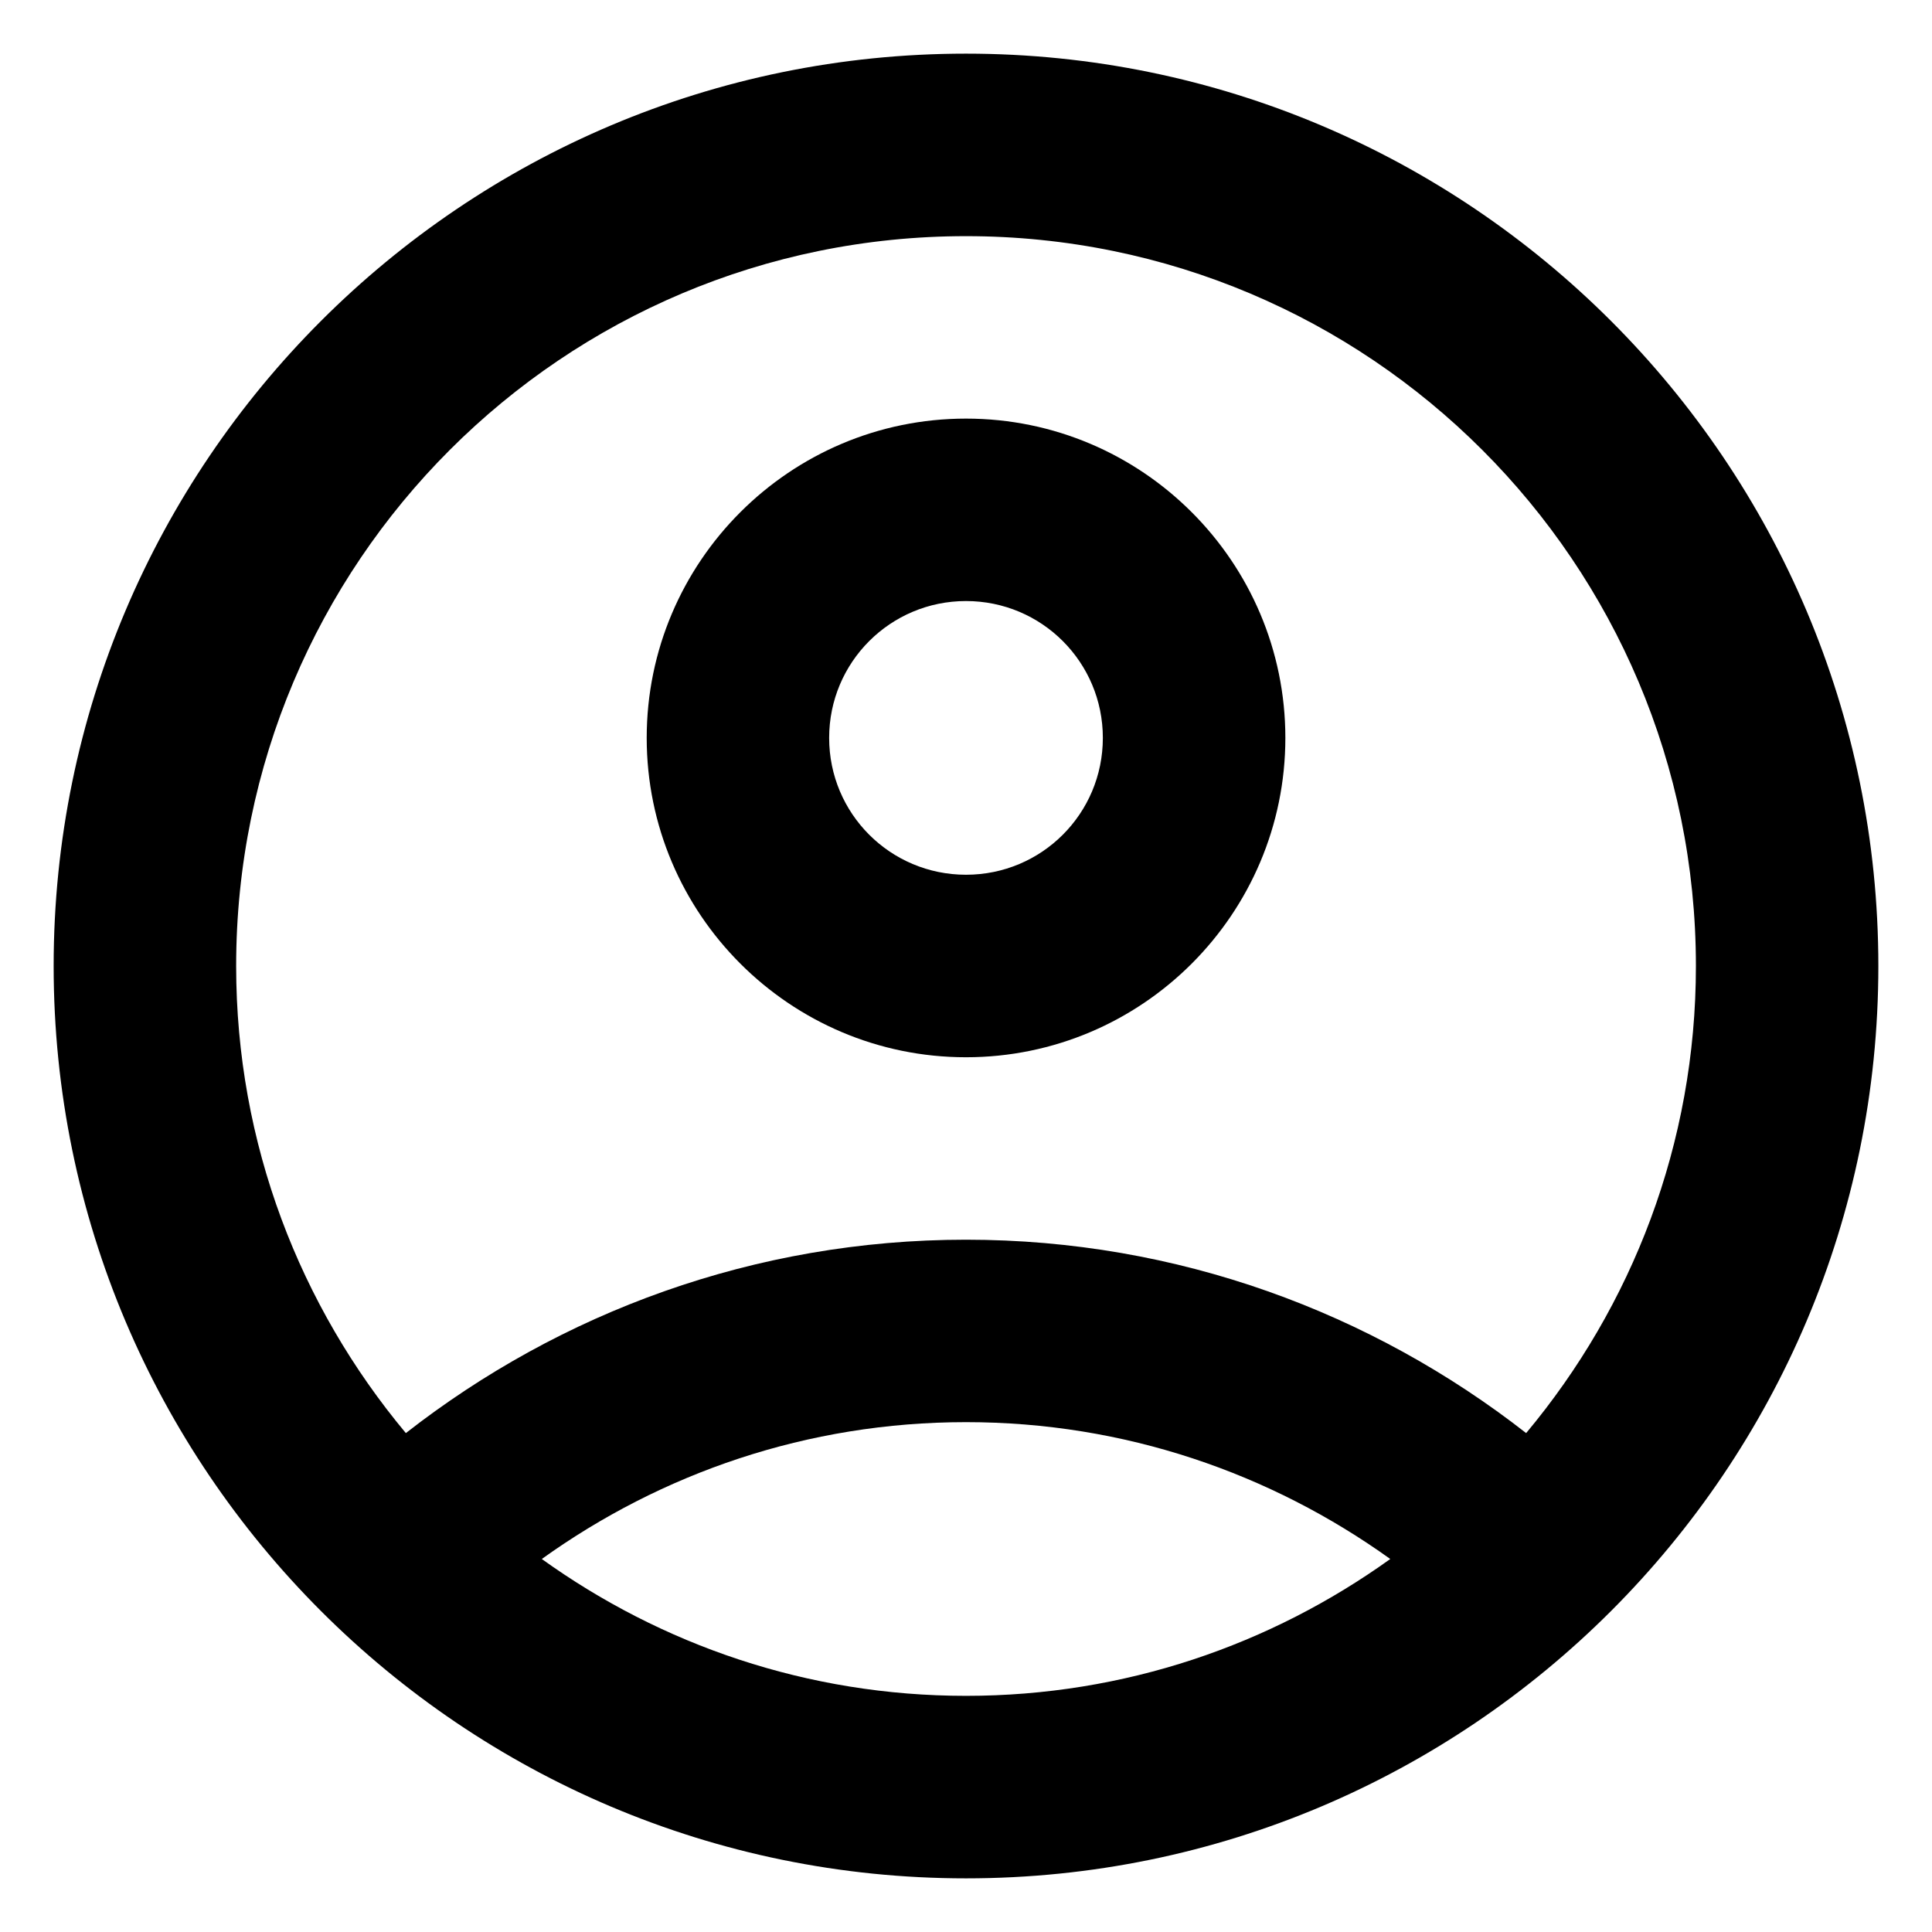 <svg width="30" height="30" viewBox="0 0 30 30" fill="none" xmlns="http://www.w3.org/2000/svg">
<g clip-path="url(#clip0_367_12827)">
<path d="M15 0.833C7.18 0.833 0.833 7.18 0.833 15C0.833 22.82 7.18 29.167 15 29.167C22.82 29.167 29.167 22.82 29.167 15C29.167 7.18 22.82 0.833 15 0.833ZM8.413 24.208C10.268 22.877 12.535 22.083 15 22.083C17.465 22.083 19.732 22.877 21.588 24.208C19.732 25.54 17.465 26.333 15 26.333C12.535 26.333 10.268 25.54 8.413 24.208ZM23.698 22.253C21.304 20.383 18.287 19.25 15 19.25C11.713 19.25 8.696 20.383 6.302 22.253C4.659 20.284 3.667 17.762 3.667 15C3.667 8.738 8.739 3.667 15 3.667C21.262 3.667 26.334 8.738 26.334 15C26.334 17.762 25.342 20.284 23.698 22.253Z" fill="black"/>
<path d="M15 6.5C12.266 6.5 10.042 8.724 10.042 11.458C10.042 14.193 12.266 16.417 15 16.417C17.735 16.417 19.959 14.193 19.959 11.458C19.959 8.724 17.735 6.5 15 6.5ZM15 13.583C13.825 13.583 12.875 12.634 12.875 11.458C12.875 10.283 13.825 9.333 15 9.333C16.176 9.333 17.125 10.283 17.125 11.458C17.125 12.634 16.176 13.583 15 13.583Z" fill="black"/>
</g>
<defs>
<clipPath id="clip0_367_12827">
<rect width="30" height="30" fill="white"/>
</clipPath>
</defs>
</svg>
